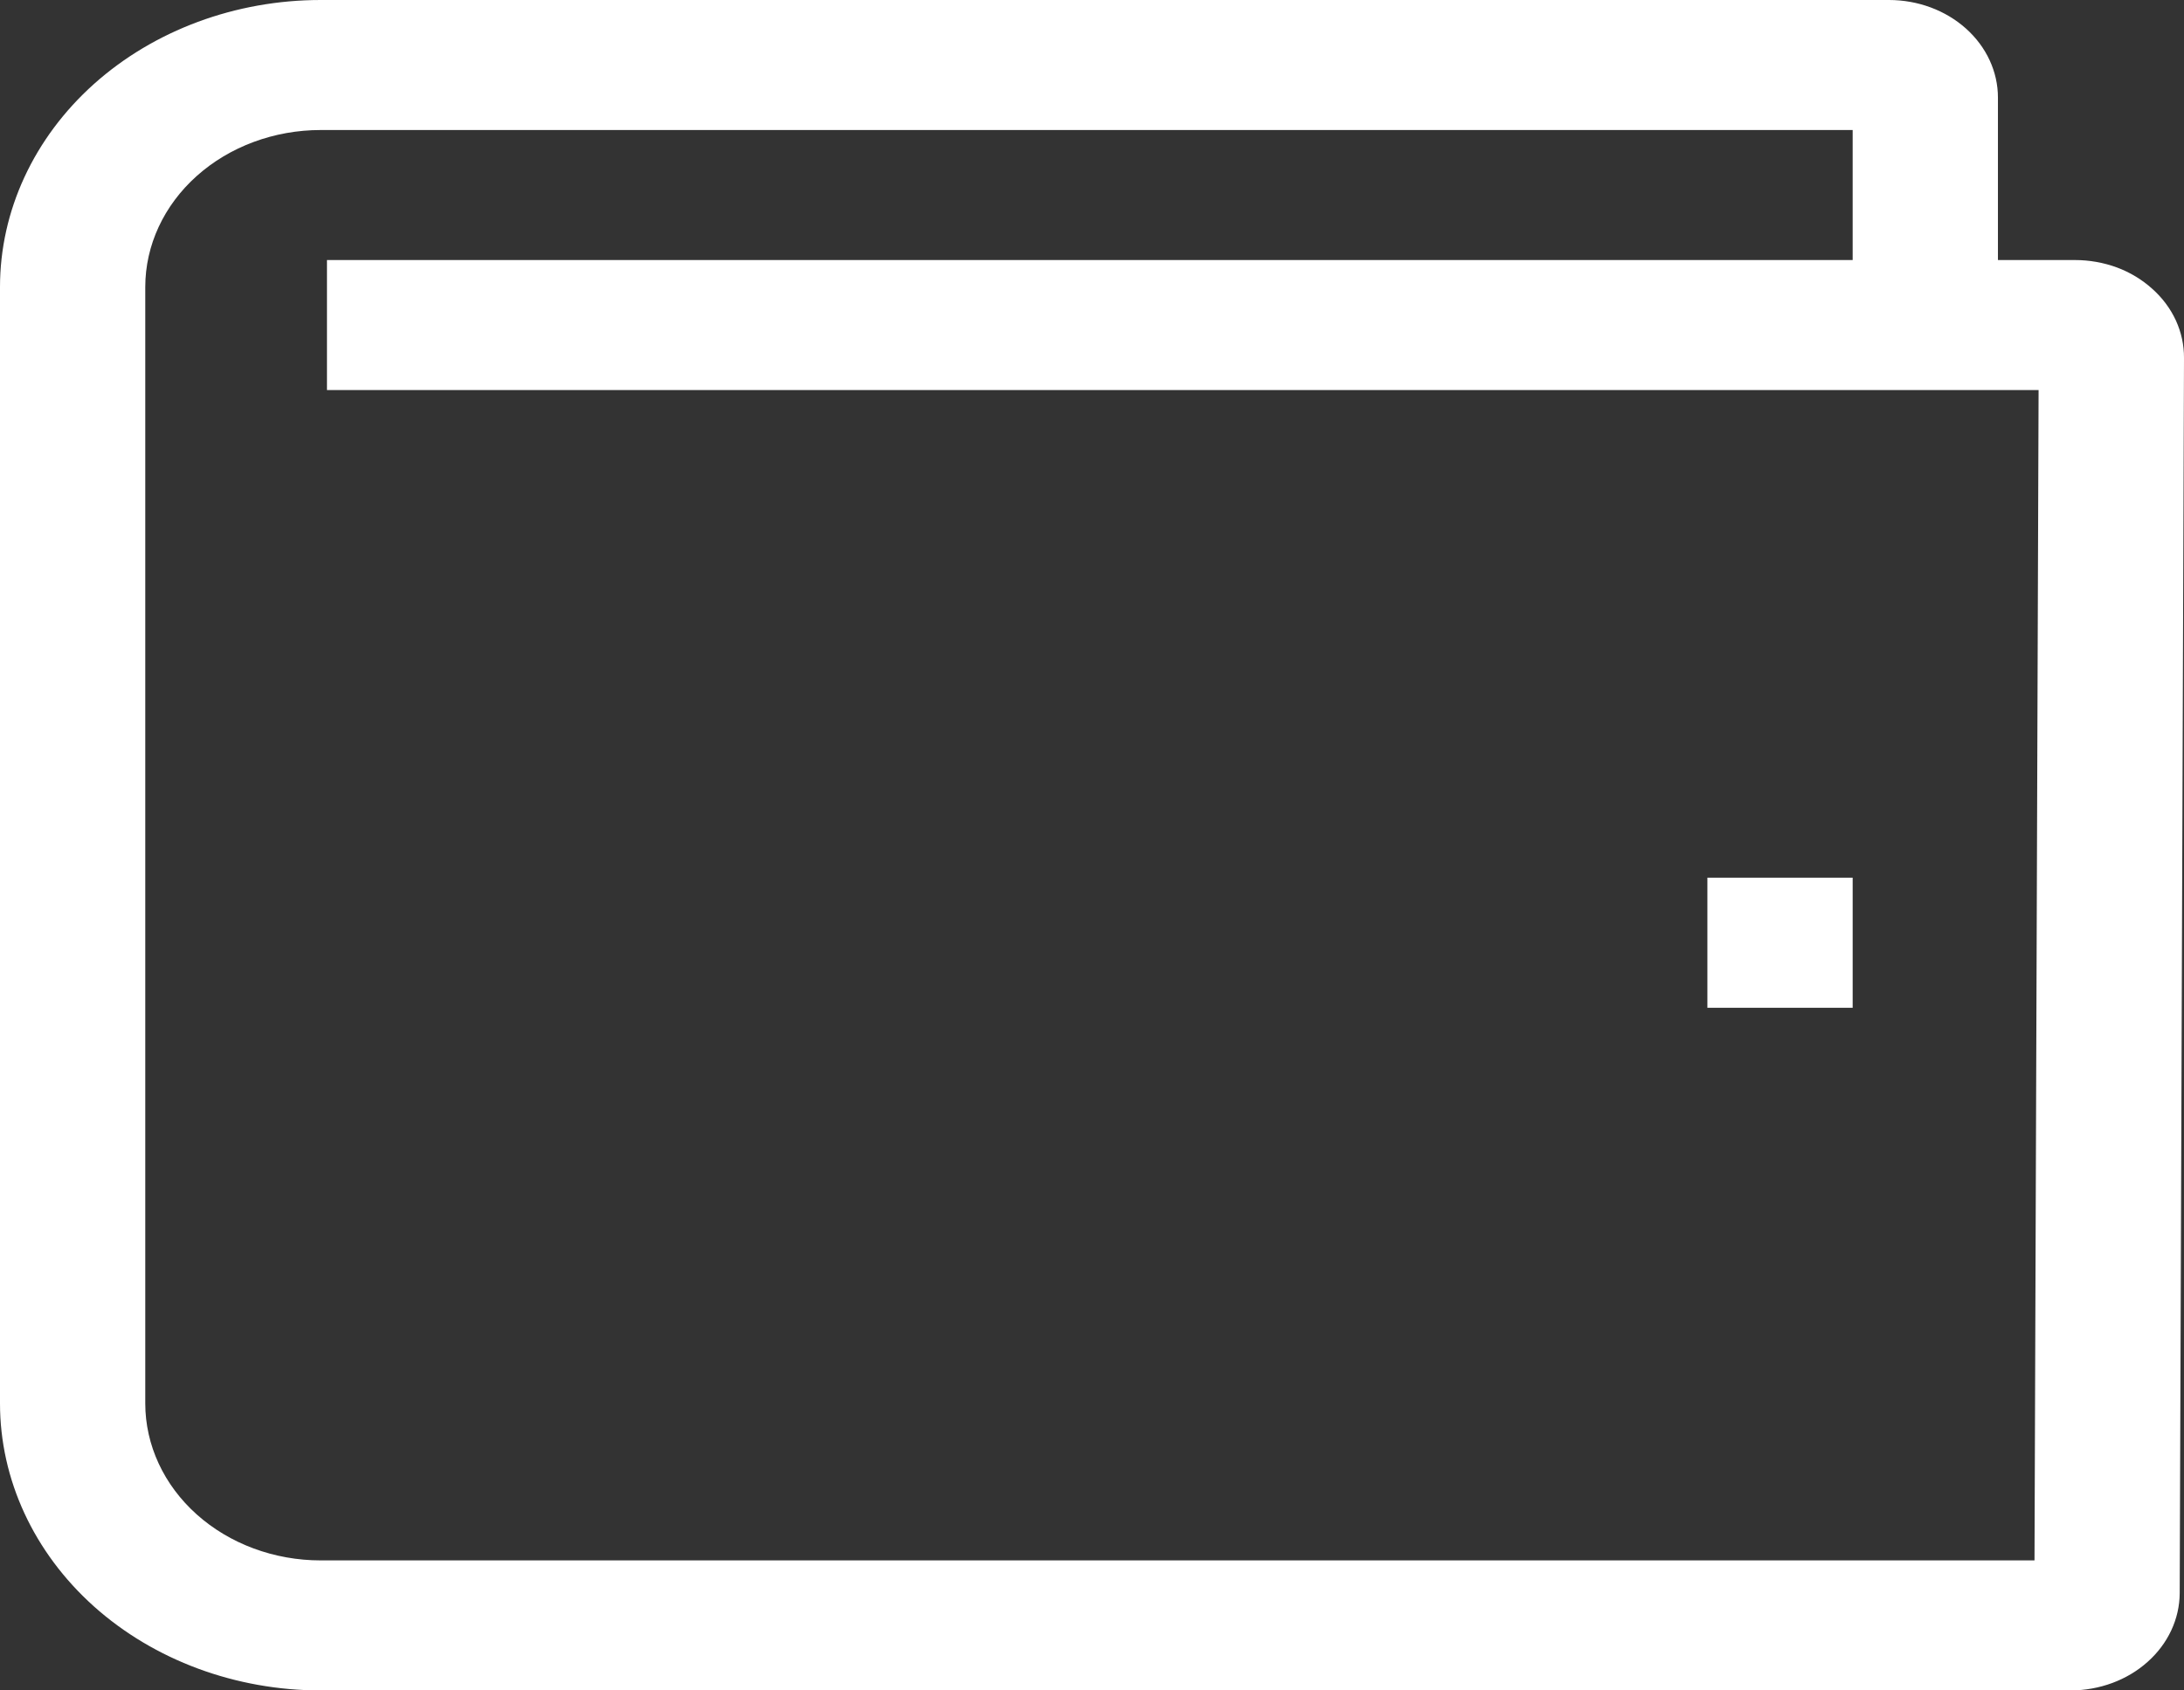 <svg width="31" height="24" viewBox="0 0 31 24" fill="none" xmlns="http://www.w3.org/2000/svg">
<rect x="0" y="0" width="31" height="24" fill="#333333" stroke="none"/>
<path d="M30.549 4.1C30.405 3.97 30.235 3.867 30.047 3.797C29.859 3.728 29.657 3.692 29.453 3.692H28.359V1.385C28.359 1.018 28.196 0.666 27.906 0.406C27.616 0.146 27.223 0 26.812 0H4.552C3.345 1.53006e-05 2.187 0.429 1.333 1.193C0.48 1.958 1.70935e-05 2.994 0 4.075V19.925C1.70935e-05 21.006 0.48 22.042 1.333 22.807C2.187 23.571 3.345 24 4.552 24H29.392C29.801 23.999 30.194 23.854 30.483 23.595C30.773 23.337 30.937 22.986 30.939 22.62L31 5.082C31.001 4.899 30.962 4.719 30.885 4.55C30.807 4.381 30.693 4.228 30.549 4.1ZM28.878 22.154H4.552C3.892 22.154 3.259 21.919 2.792 21.501C2.325 21.083 2.062 20.516 2.062 19.925V4.075C2.062 3.484 2.325 2.917 2.792 2.499C3.259 2.081 3.892 1.846 4.552 1.846H26.297V3.692H4.641V5.538H28.936L28.878 22.154Z" fill="white"/>
<path d="M26.297 12.461H24.235V14.308H26.297V12.461Z" fill="white"/>
</svg>
